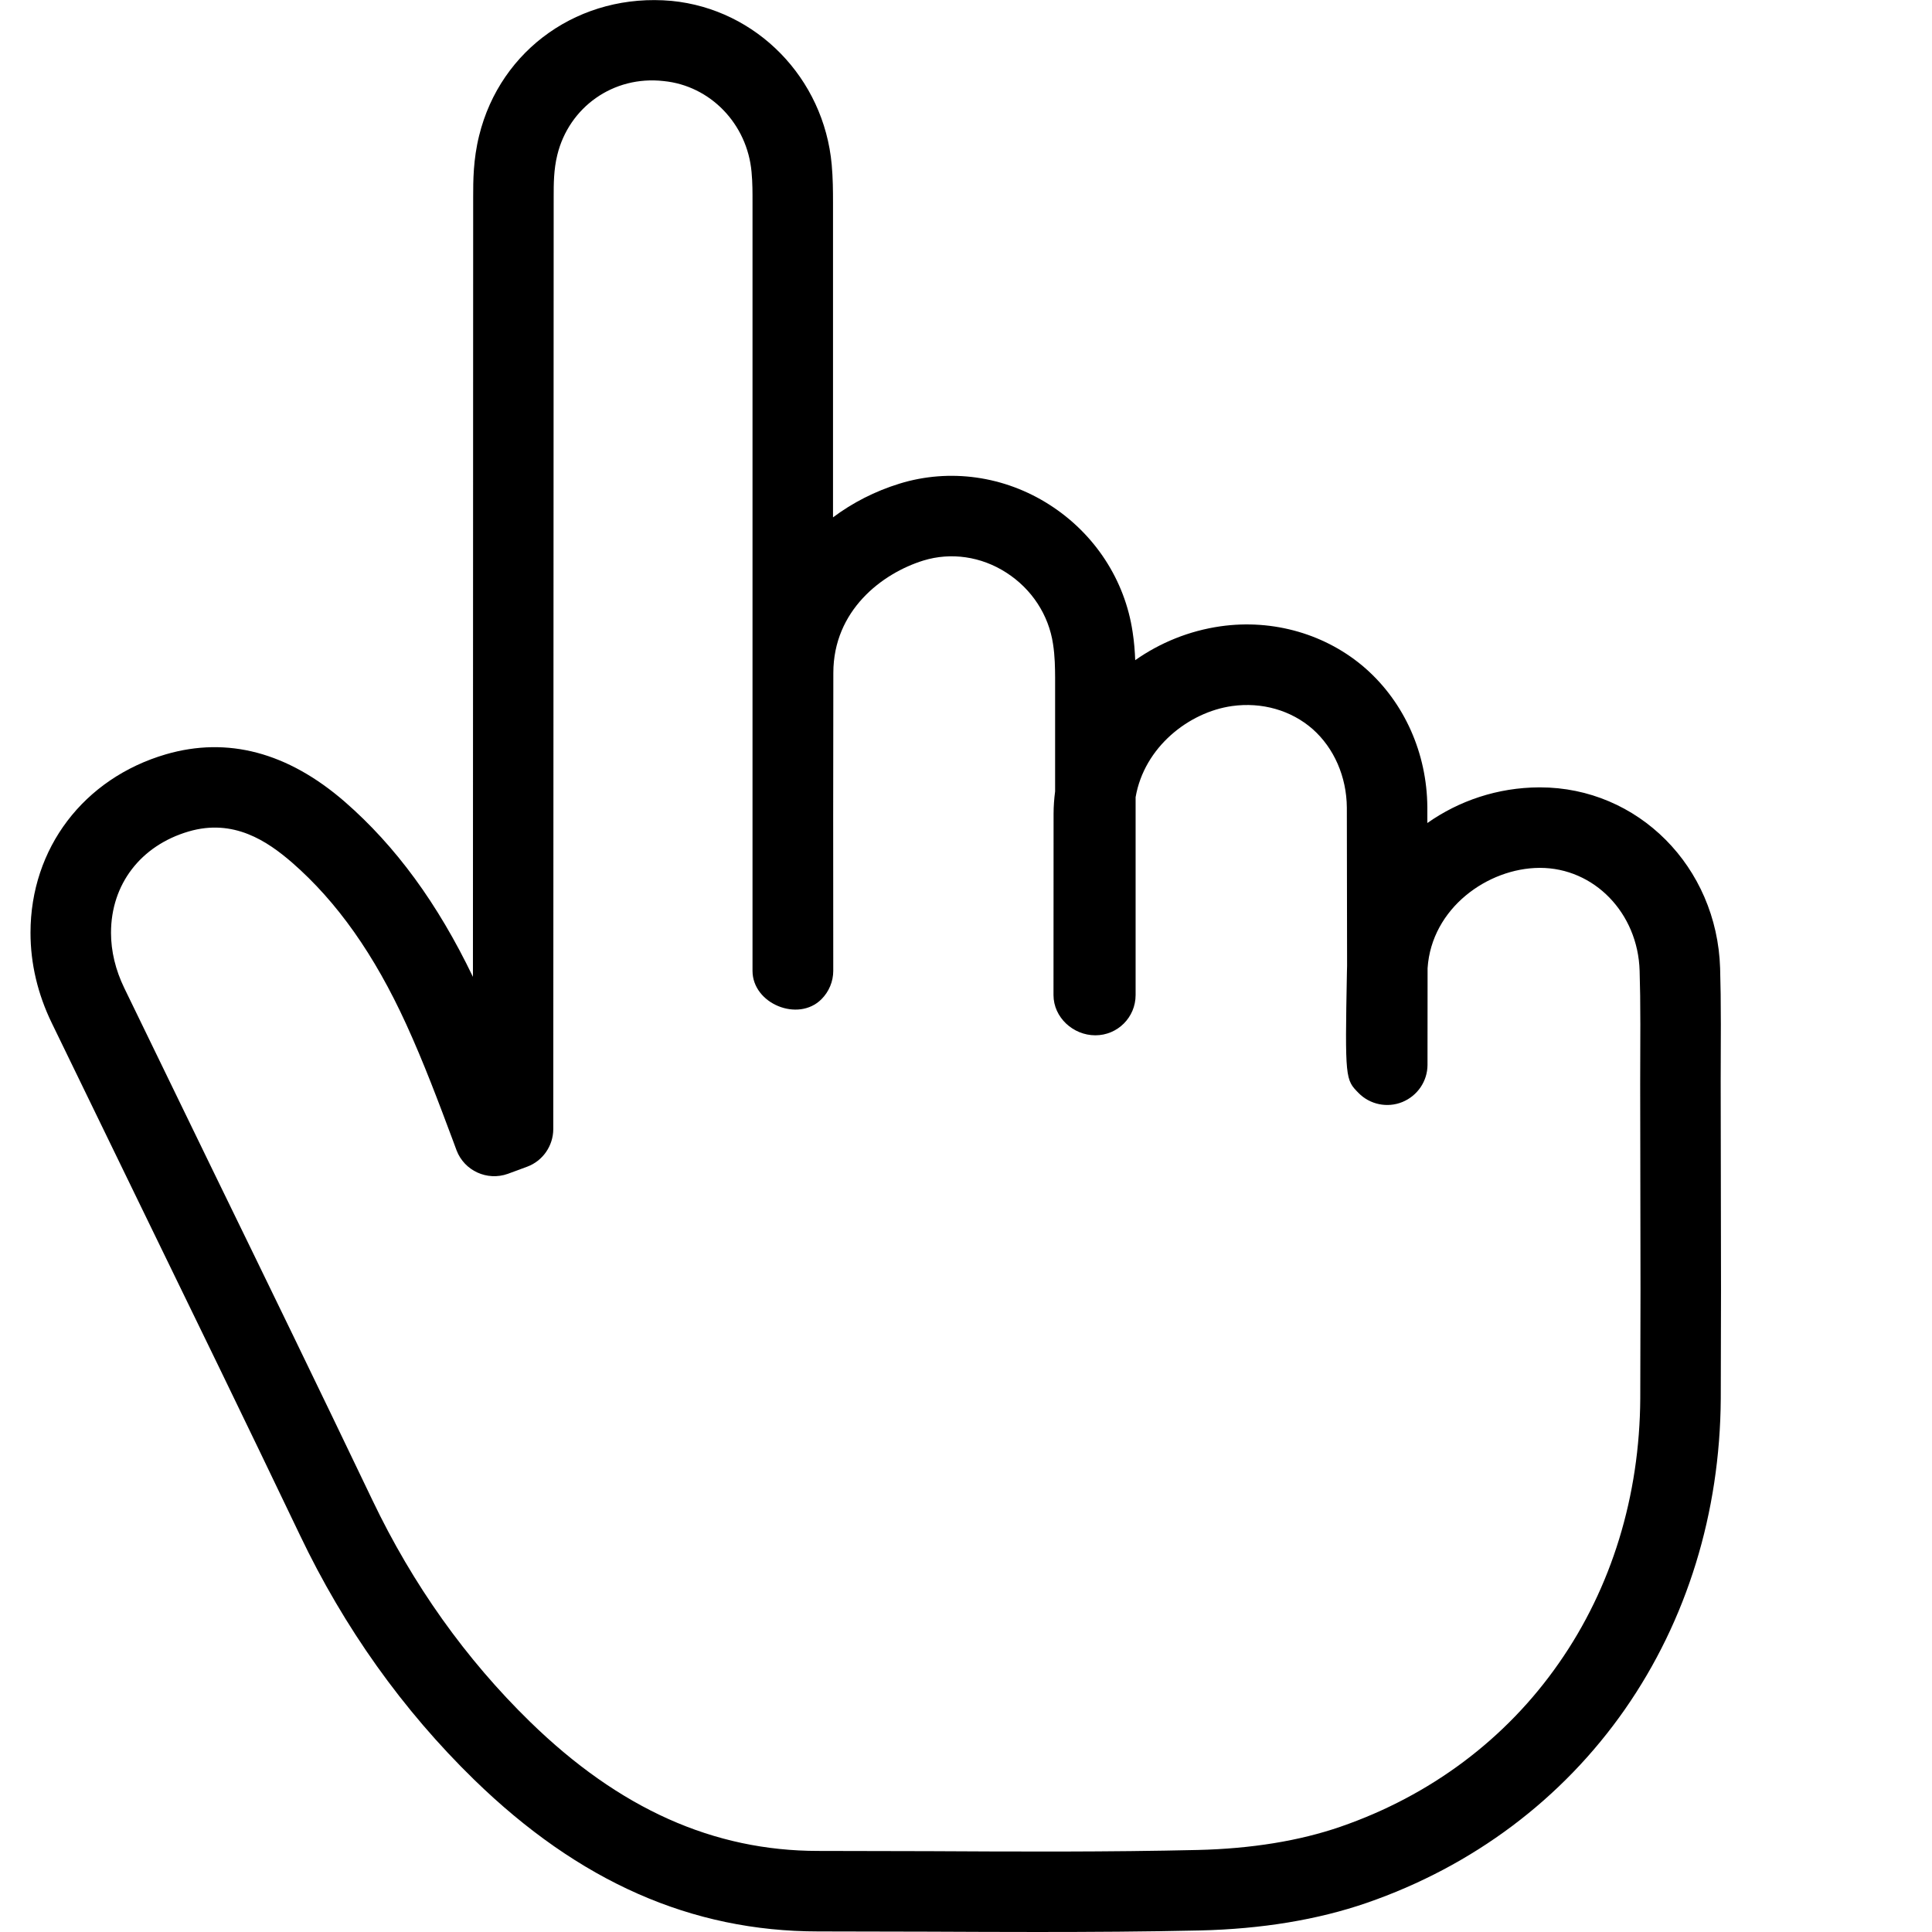 <svg xmlns="http://www.w3.org/2000/svg" viewBox="0 0 24 24" style="fill-rule:evenodd;clip-rule:evenodd;stroke-linejoin:round;stroke-miterlimit:1.414;"><path d="M1.379,11.587c0,-0.602 0.369,-1.083 0.964,-1.258c0.559,-0.164 0.977,0.12 1.285,0.386c0.56,0.488 1.023,1.144 1.418,2.008c0.22,0.481 0.404,0.973 0.582,1.449c0.001,0.002 0.044,0.117 0.044,0.119c0.097,0.253 0.38,0.382 0.636,0.291l0.241,-0.089c0.194,-0.072 0.323,-0.259 0.324,-0.466l0.005,-11.584c0,-0.158 0,-0.336 0.045,-0.518c0.145,-0.593 0.695,-0.989 1.321,-0.918c0.579,0.057 1.038,0.531 1.092,1.129c0.013,0.136 0.012,0.263 0.012,0.374l0,9.55c0,0.409 0.567,0.642 0.856,0.353c0.094,-0.094 0.147,-0.221 0.147,-0.353l-0.001,-1.912l0.002,-1.79c0.001,-0.774 0.603,-1.235 1.119,-1.395c0.342,-0.105 0.717,-0.051 1.029,0.15c0.317,0.203 0.527,0.526 0.581,0.886c0.024,0.153 0.025,0.298 0.026,0.417l0,1.415c-0.012,0.092 -0.019,0.185 -0.019,0.278l-0.001,2.252c0,0.277 0.243,0.5 0.52,0.5c0.276,0 0.5,-0.223 0.5,-0.5l0,-2.458c0.107,-0.622 0.661,-1.056 1.197,-1.132c0.371,-0.052 0.734,0.052 1.001,0.285c0.267,0.236 0.423,0.593 0.426,0.976l0.003,1.966c-0.001,0.026 -0.002,0.052 -0.002,0.078c-0.025,1.329 -0.019,1.335 0.144,1.501c0.141,0.144 0.357,0.189 0.544,0.113c0.188,-0.077 0.312,-0.258 0.313,-0.46l0.001,-1.203c0.049,-0.745 0.747,-1.243 1.391,-1.246l0.005,0c0.673,0 1.217,0.561 1.238,1.278c0.006,0.195 0.009,0.4 0.009,0.667l-0.002,0.735l0.004,2.558l-0.003,1.351c-0.007,1.215 -0.356,2.353 -1.011,3.29c-0.657,0.944 -1.596,1.647 -2.715,2.033c-0.508,0.175 -1.103,0.272 -1.768,0.288c-1.111,0.026 -2.236,0.021 -3.328,0.015l-1.385,-0.003l-0.004,0c-1.301,0 -2.472,-0.524 -3.579,-1.603c-0.8,-0.78 -1.459,-1.706 -1.959,-2.753c-0.658,-1.376 -1.337,-2.772 -1.994,-4.12l-1.089,-2.243c-0.109,-0.225 -0.165,-0.457 -0.165,-0.687m2.346,7.481c0.55,1.154 1.278,2.175 2.164,3.039c1.303,1.269 2.702,1.886 4.276,1.886l0.004,0l1.382,0.003c0.439,0.002 0.885,0.004 1.333,0.004c0.671,0 1.349,-0.004 2.021,-0.019c0.769,-0.018 1.465,-0.133 2.071,-0.342c1.32,-0.456 2.43,-1.288 3.21,-2.406c0.77,-1.106 1.181,-2.439 1.19,-3.858l0.003,-1.356l-0.004,-2.586l0.002,-0.707c0,-0.279 -0.003,-0.493 -0.009,-0.698c-0.039,-1.261 -1.02,-2.247 -2.238,-2.247l-0.009,0c-0.516,0.002 -0.997,0.166 -1.39,0.443l0,-0.198c-0.005,-0.669 -0.285,-1.296 -0.766,-1.721c-0.486,-0.427 -1.148,-0.618 -1.802,-0.525c-0.392,0.056 -0.754,0.205 -1.061,0.421c-0.004,-0.109 -0.013,-0.227 -0.032,-0.349c-0.095,-0.646 -0.471,-1.222 -1.03,-1.58c-0.562,-0.361 -1.244,-0.456 -1.866,-0.264c-0.307,0.095 -0.585,0.238 -0.826,0.419l0,-3.917c0,-0.139 -0.001,-0.295 -0.016,-0.464c-0.097,-1.075 -0.933,-1.932 -1.99,-2.035c-1.133,-0.102 -2.125,0.595 -2.39,1.674c-0.074,0.298 -0.074,0.564 -0.074,0.758l-0.003,9.692c-0.438,-0.912 -0.96,-1.625 -1.593,-2.176c-0.708,-0.614 -1.455,-0.811 -2.22,-0.589c-1.023,0.299 -1.683,1.169 -1.683,2.217c0,0.383 0.089,0.761 0.265,1.123l1.09,2.244c0.656,1.347 1.334,2.74 1.991,4.114" /></svg>